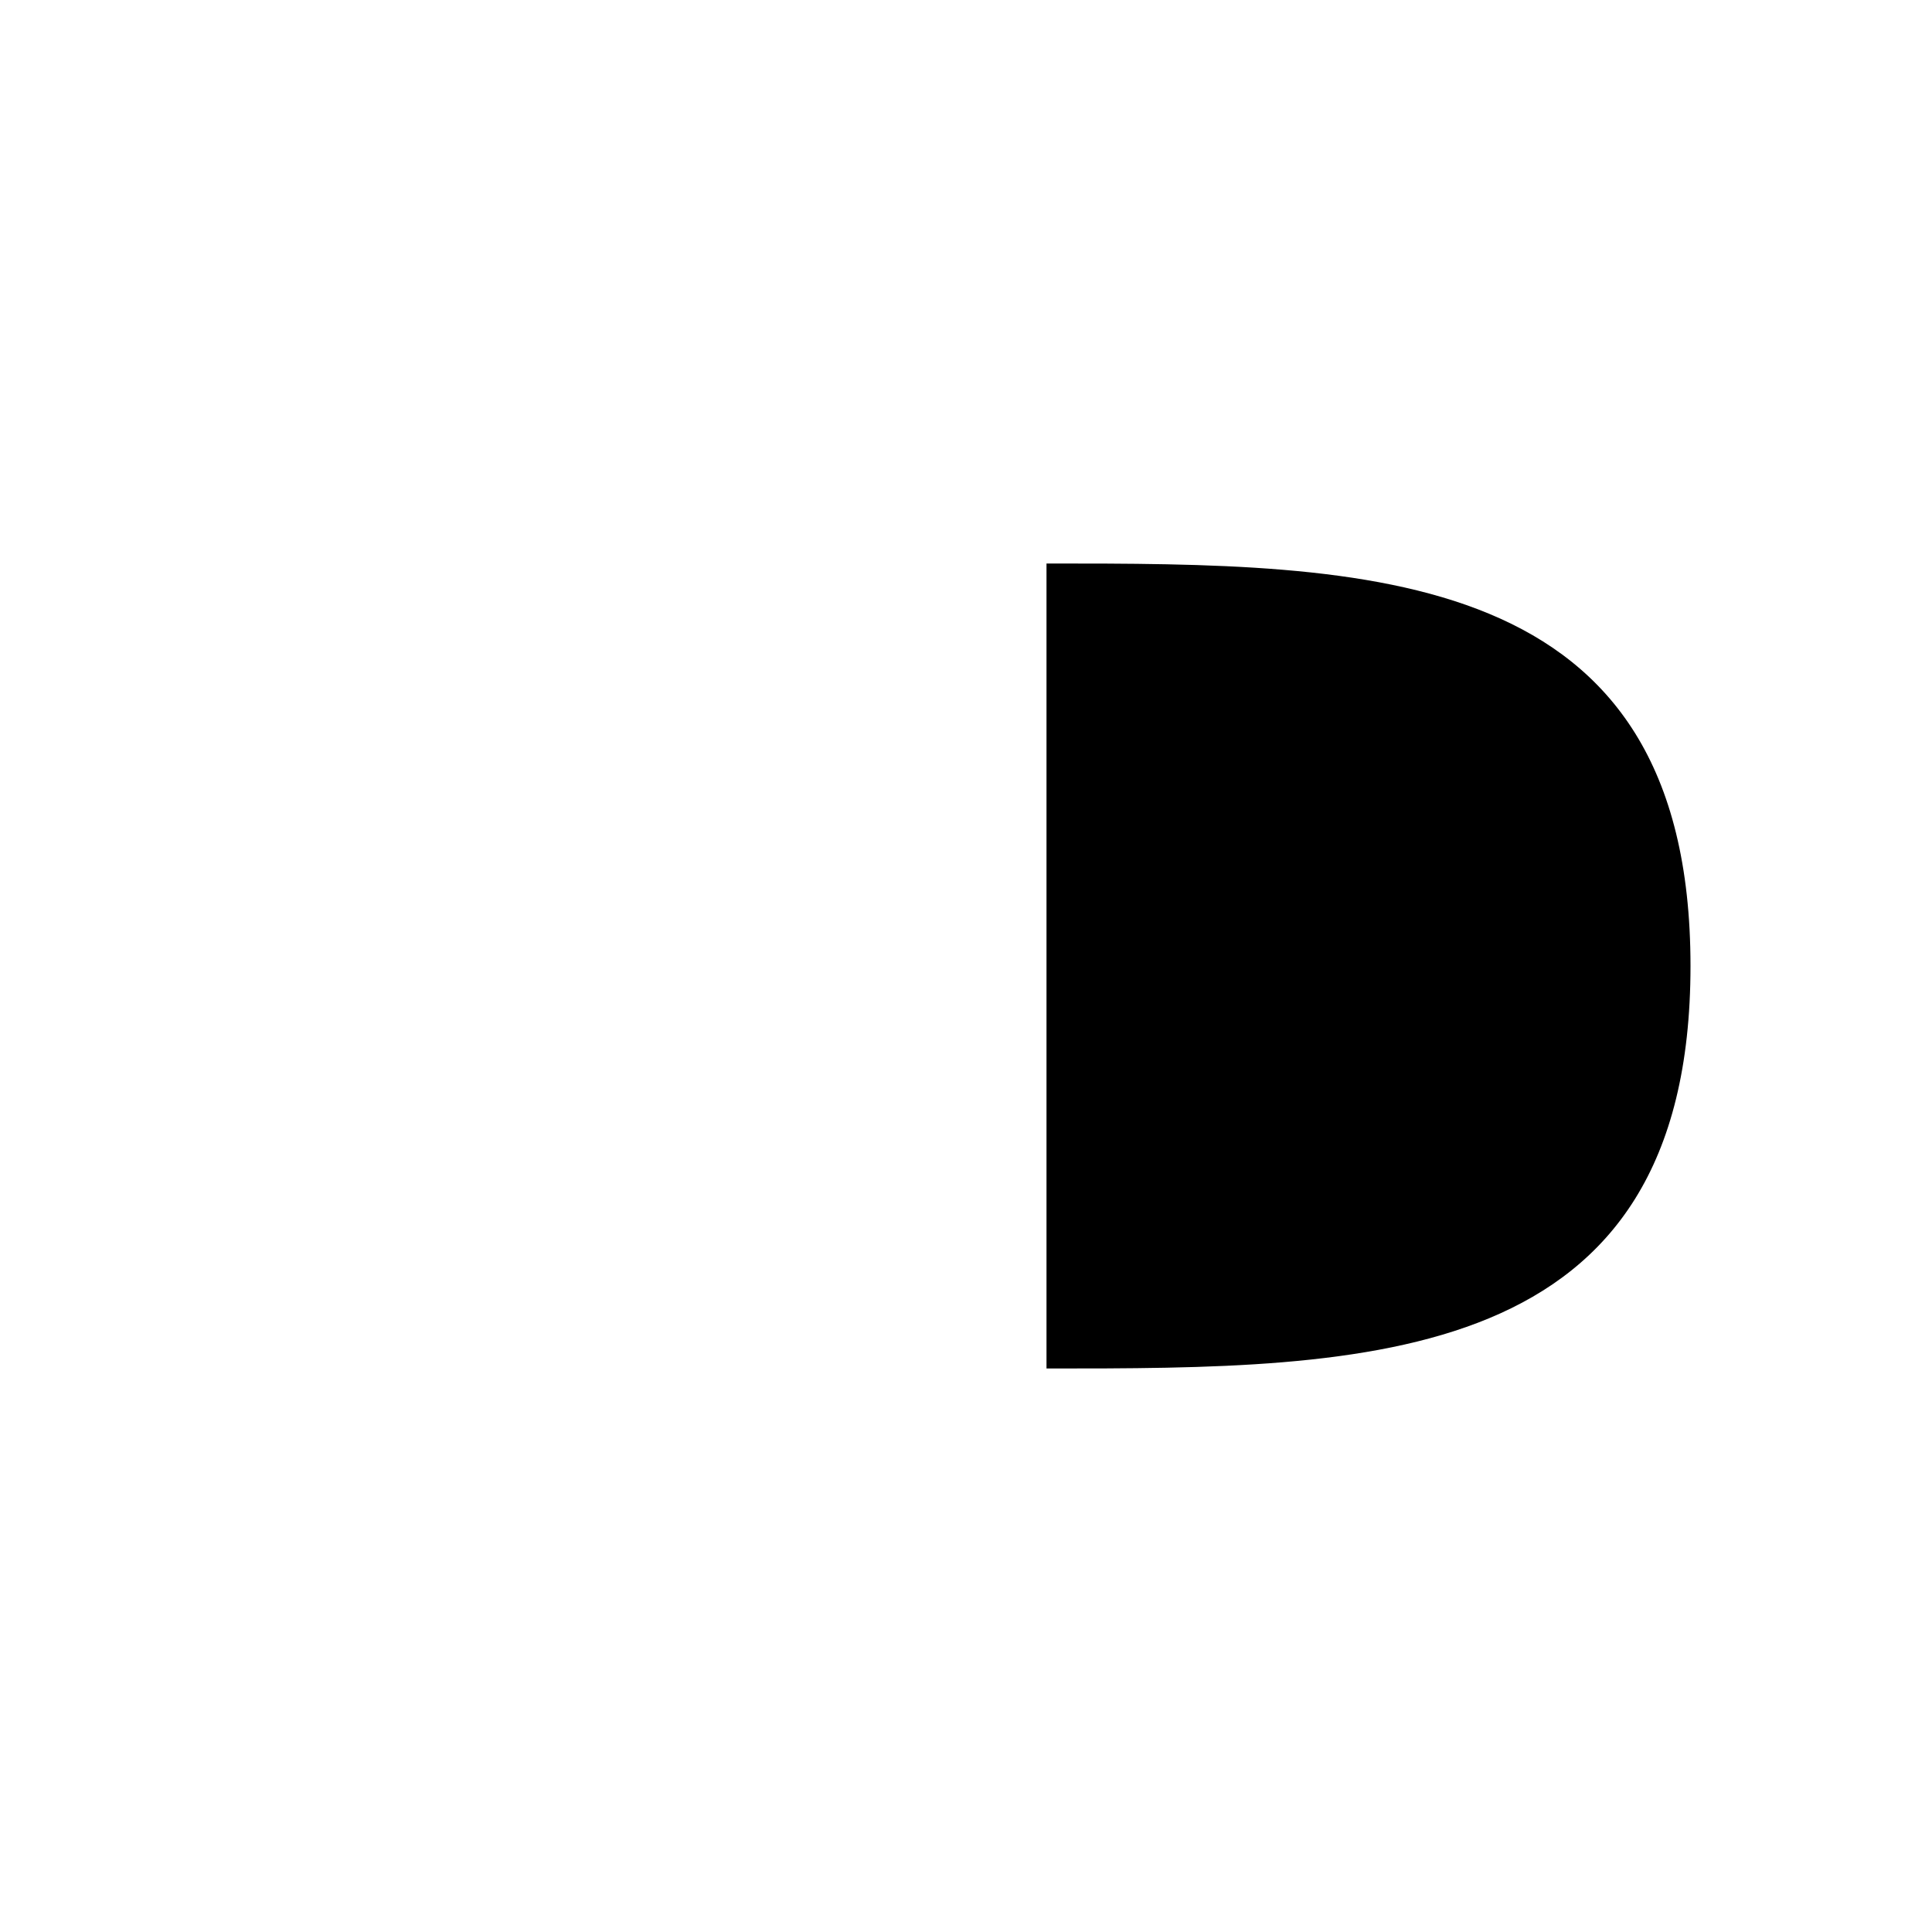<svg class="pr-icon-iconoir" xmlns="http://www.w3.org/2000/svg" width="24" height="24" viewBox="0 0 24 24">
    <path d="M3 7V12M3 17L3 12M3 12H10M10 12L10 7M10 12L10 17"/>
    <path d="M13 12V7C17 7 21 7 21 12C21 17 17 17 13 17V12Z"/>
</svg>
